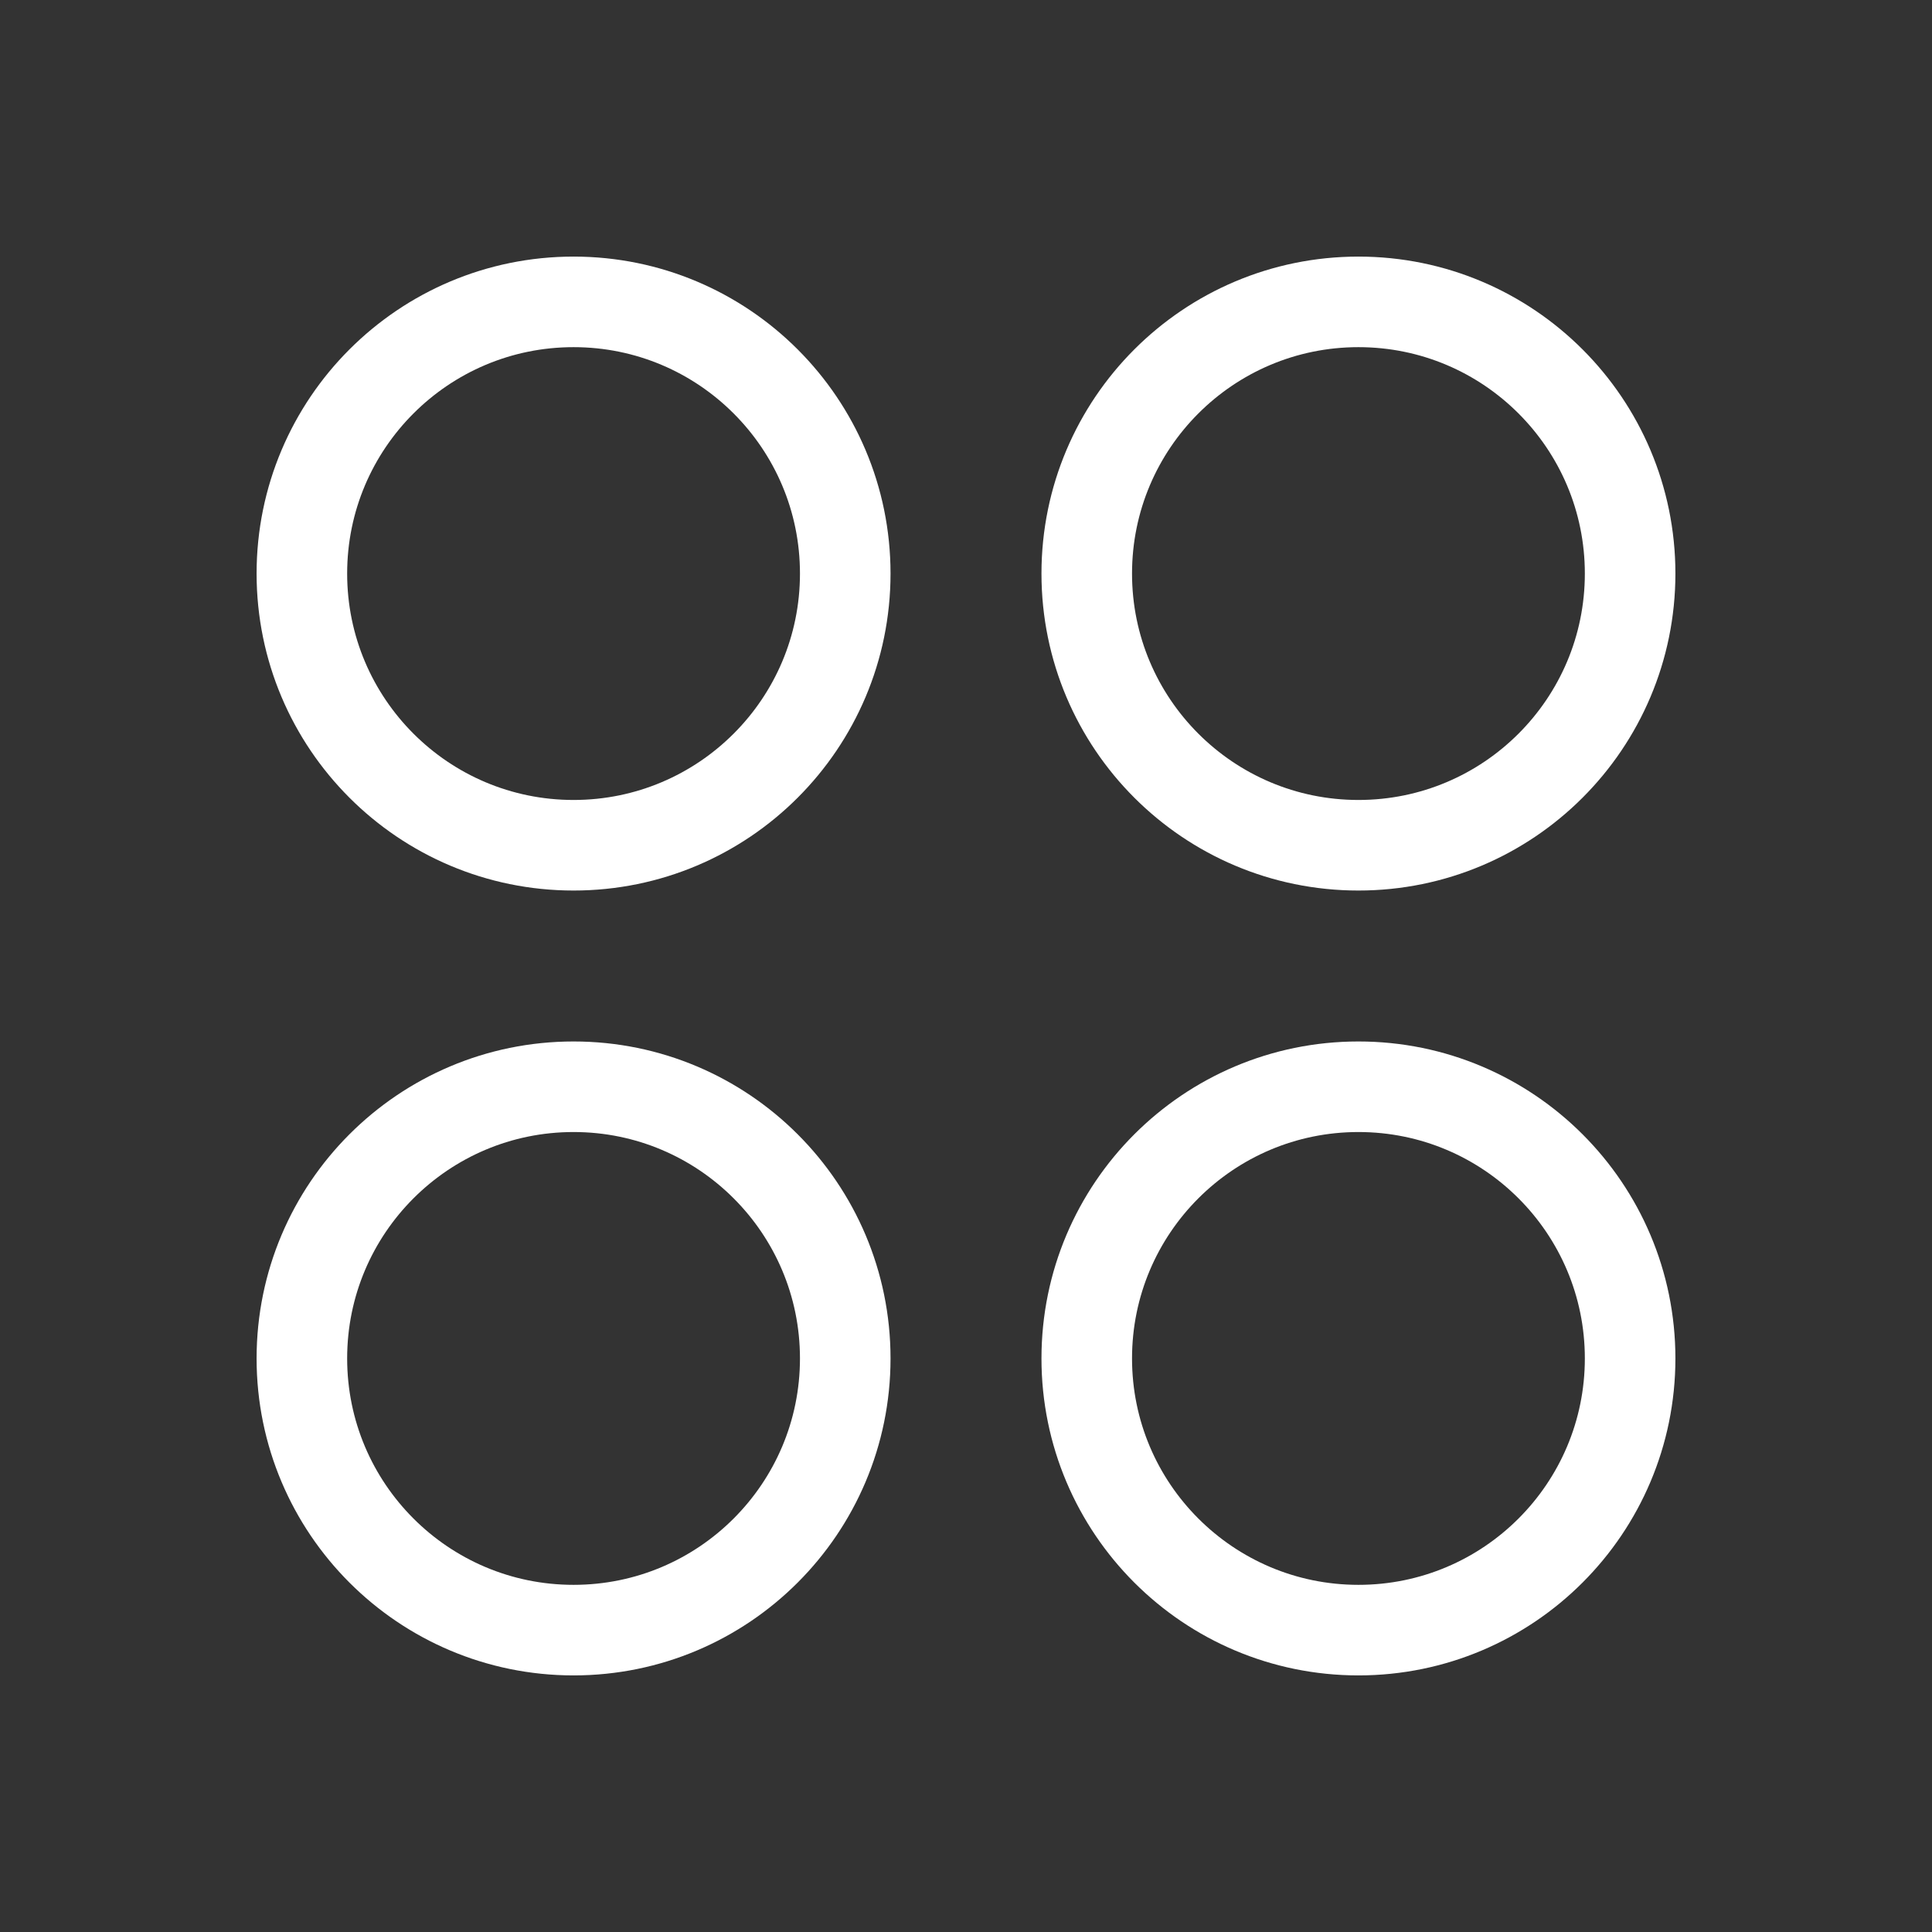 <svg viewBox="0 0 256 256" xmlns="http://www.w3.org/2000/svg"><rect x="0" y="0" width="256" height="256" fill="#333333" stroke="none"/><path fill="none" d="M0 0h256v256H0z"></path><circle cx="76" cy="76" fill="none" r="36" stroke="#ffffff" stroke-linecap="round" stroke-linejoin="round" stroke-width="12" class="stroke-000000"></circle><circle cx="180" cy="76" fill="none" r="36" stroke="#ffffff" stroke-linecap="round" stroke-linejoin="round" stroke-width="12" class="stroke-000000"></circle><circle cx="76" cy="180" fill="none" r="36" stroke="#ffffff" stroke-linecap="round" stroke-linejoin="round" stroke-width="12" class="stroke-000000"></circle><circle cx="180" cy="180" fill="none" r="36" stroke="#ffffff" stroke-linecap="round" stroke-linejoin="round" stroke-width="12" class="stroke-000000"></circle></svg>